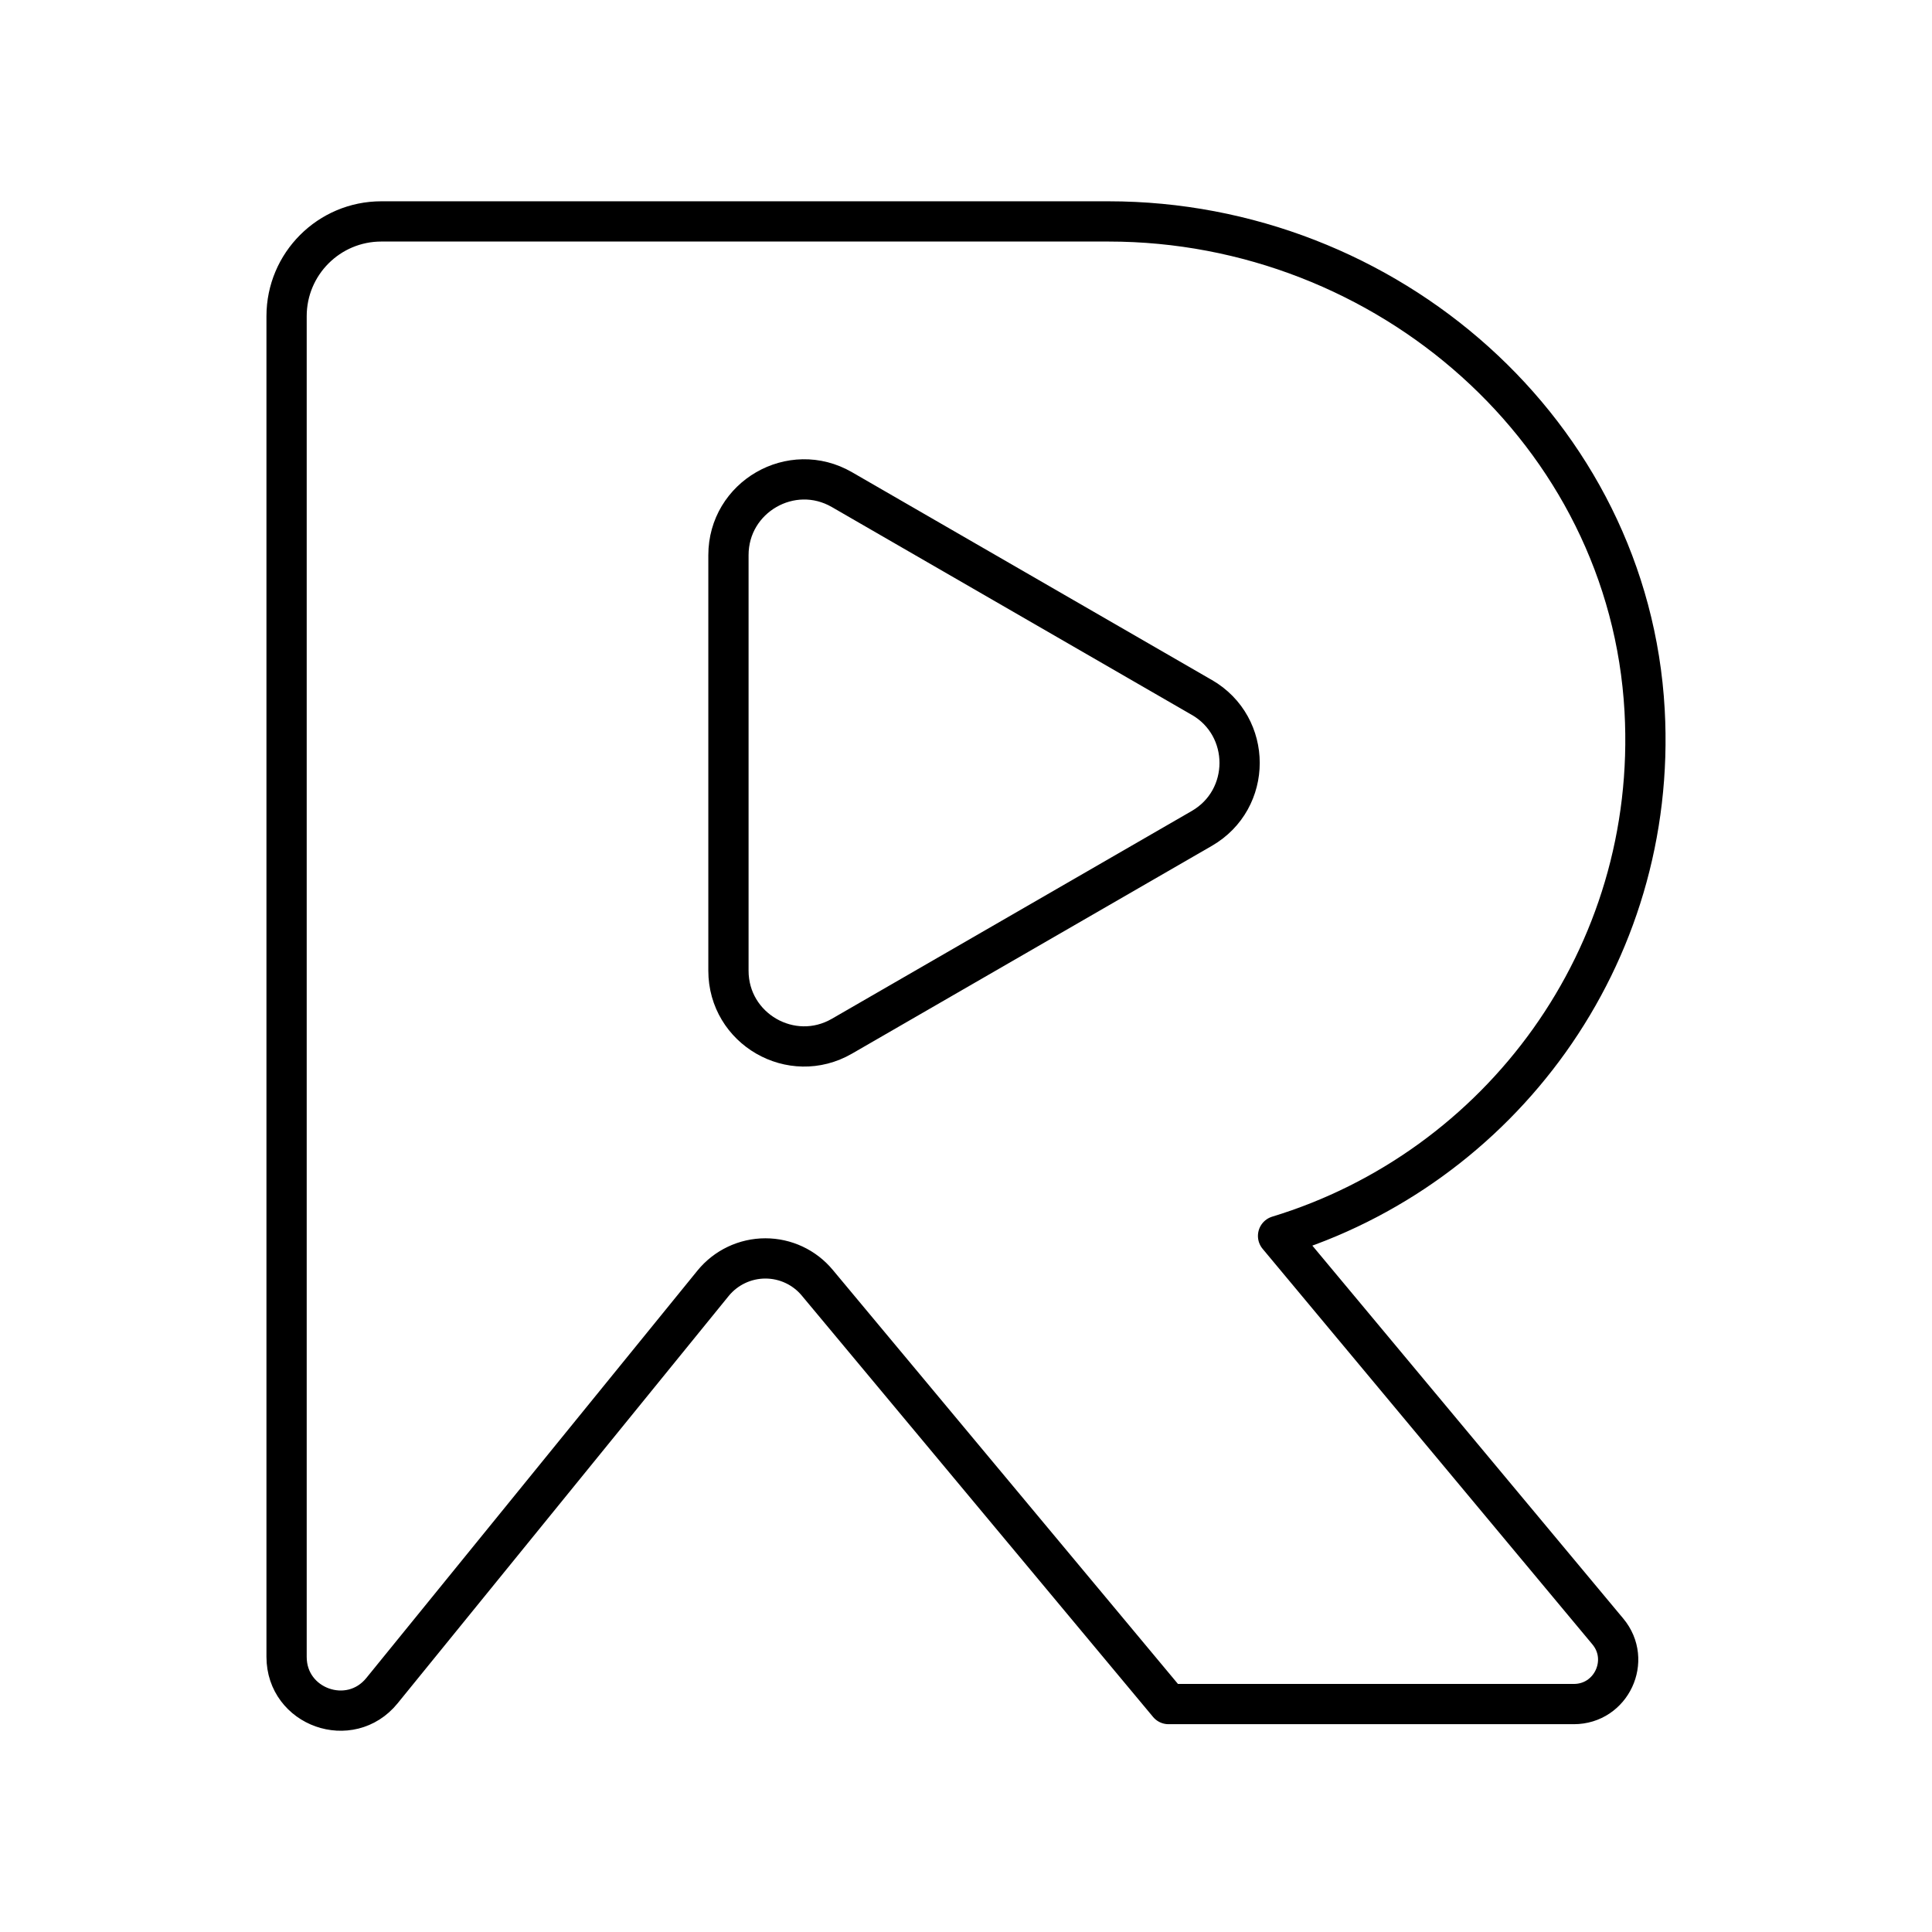 <?xml version="1.0" encoding="UTF-8"?><svg id="a" xmlns="http://www.w3.org/2000/svg" viewBox="0 0 48 48"><defs><style>.b{fill:none;stroke:#000;stroke-linecap:round;stroke-linejoin:round;}</style></defs><path class="b" d="M19.016,31.265c.498,0,.97.221,1.288.603l8.728,10.469h10.069c.933,0,1.442-1.088.845-1.804l-8.193-9.827c5.503-1.675,9.446-6.93,9.107-13.054-.382-6.901-6.406-12.151-13.318-12.151H9.474c-1.3,0-2.354,1.054-2.354,2.354v33.309c0,1.256,1.577,1.815,2.369.841l8.226-10.121c.319-.392.797-.619,1.302-.619Z"/><path class="b" d="M29.858,17.327l-8.94-5.162c-1.253-.724-2.82.181-2.82,1.628v10.323c0,1.447,1.567,2.352,2.82,1.628l8.94-5.162c1.253-.724,1.253-2.532,0-3.256Z"/></svg>